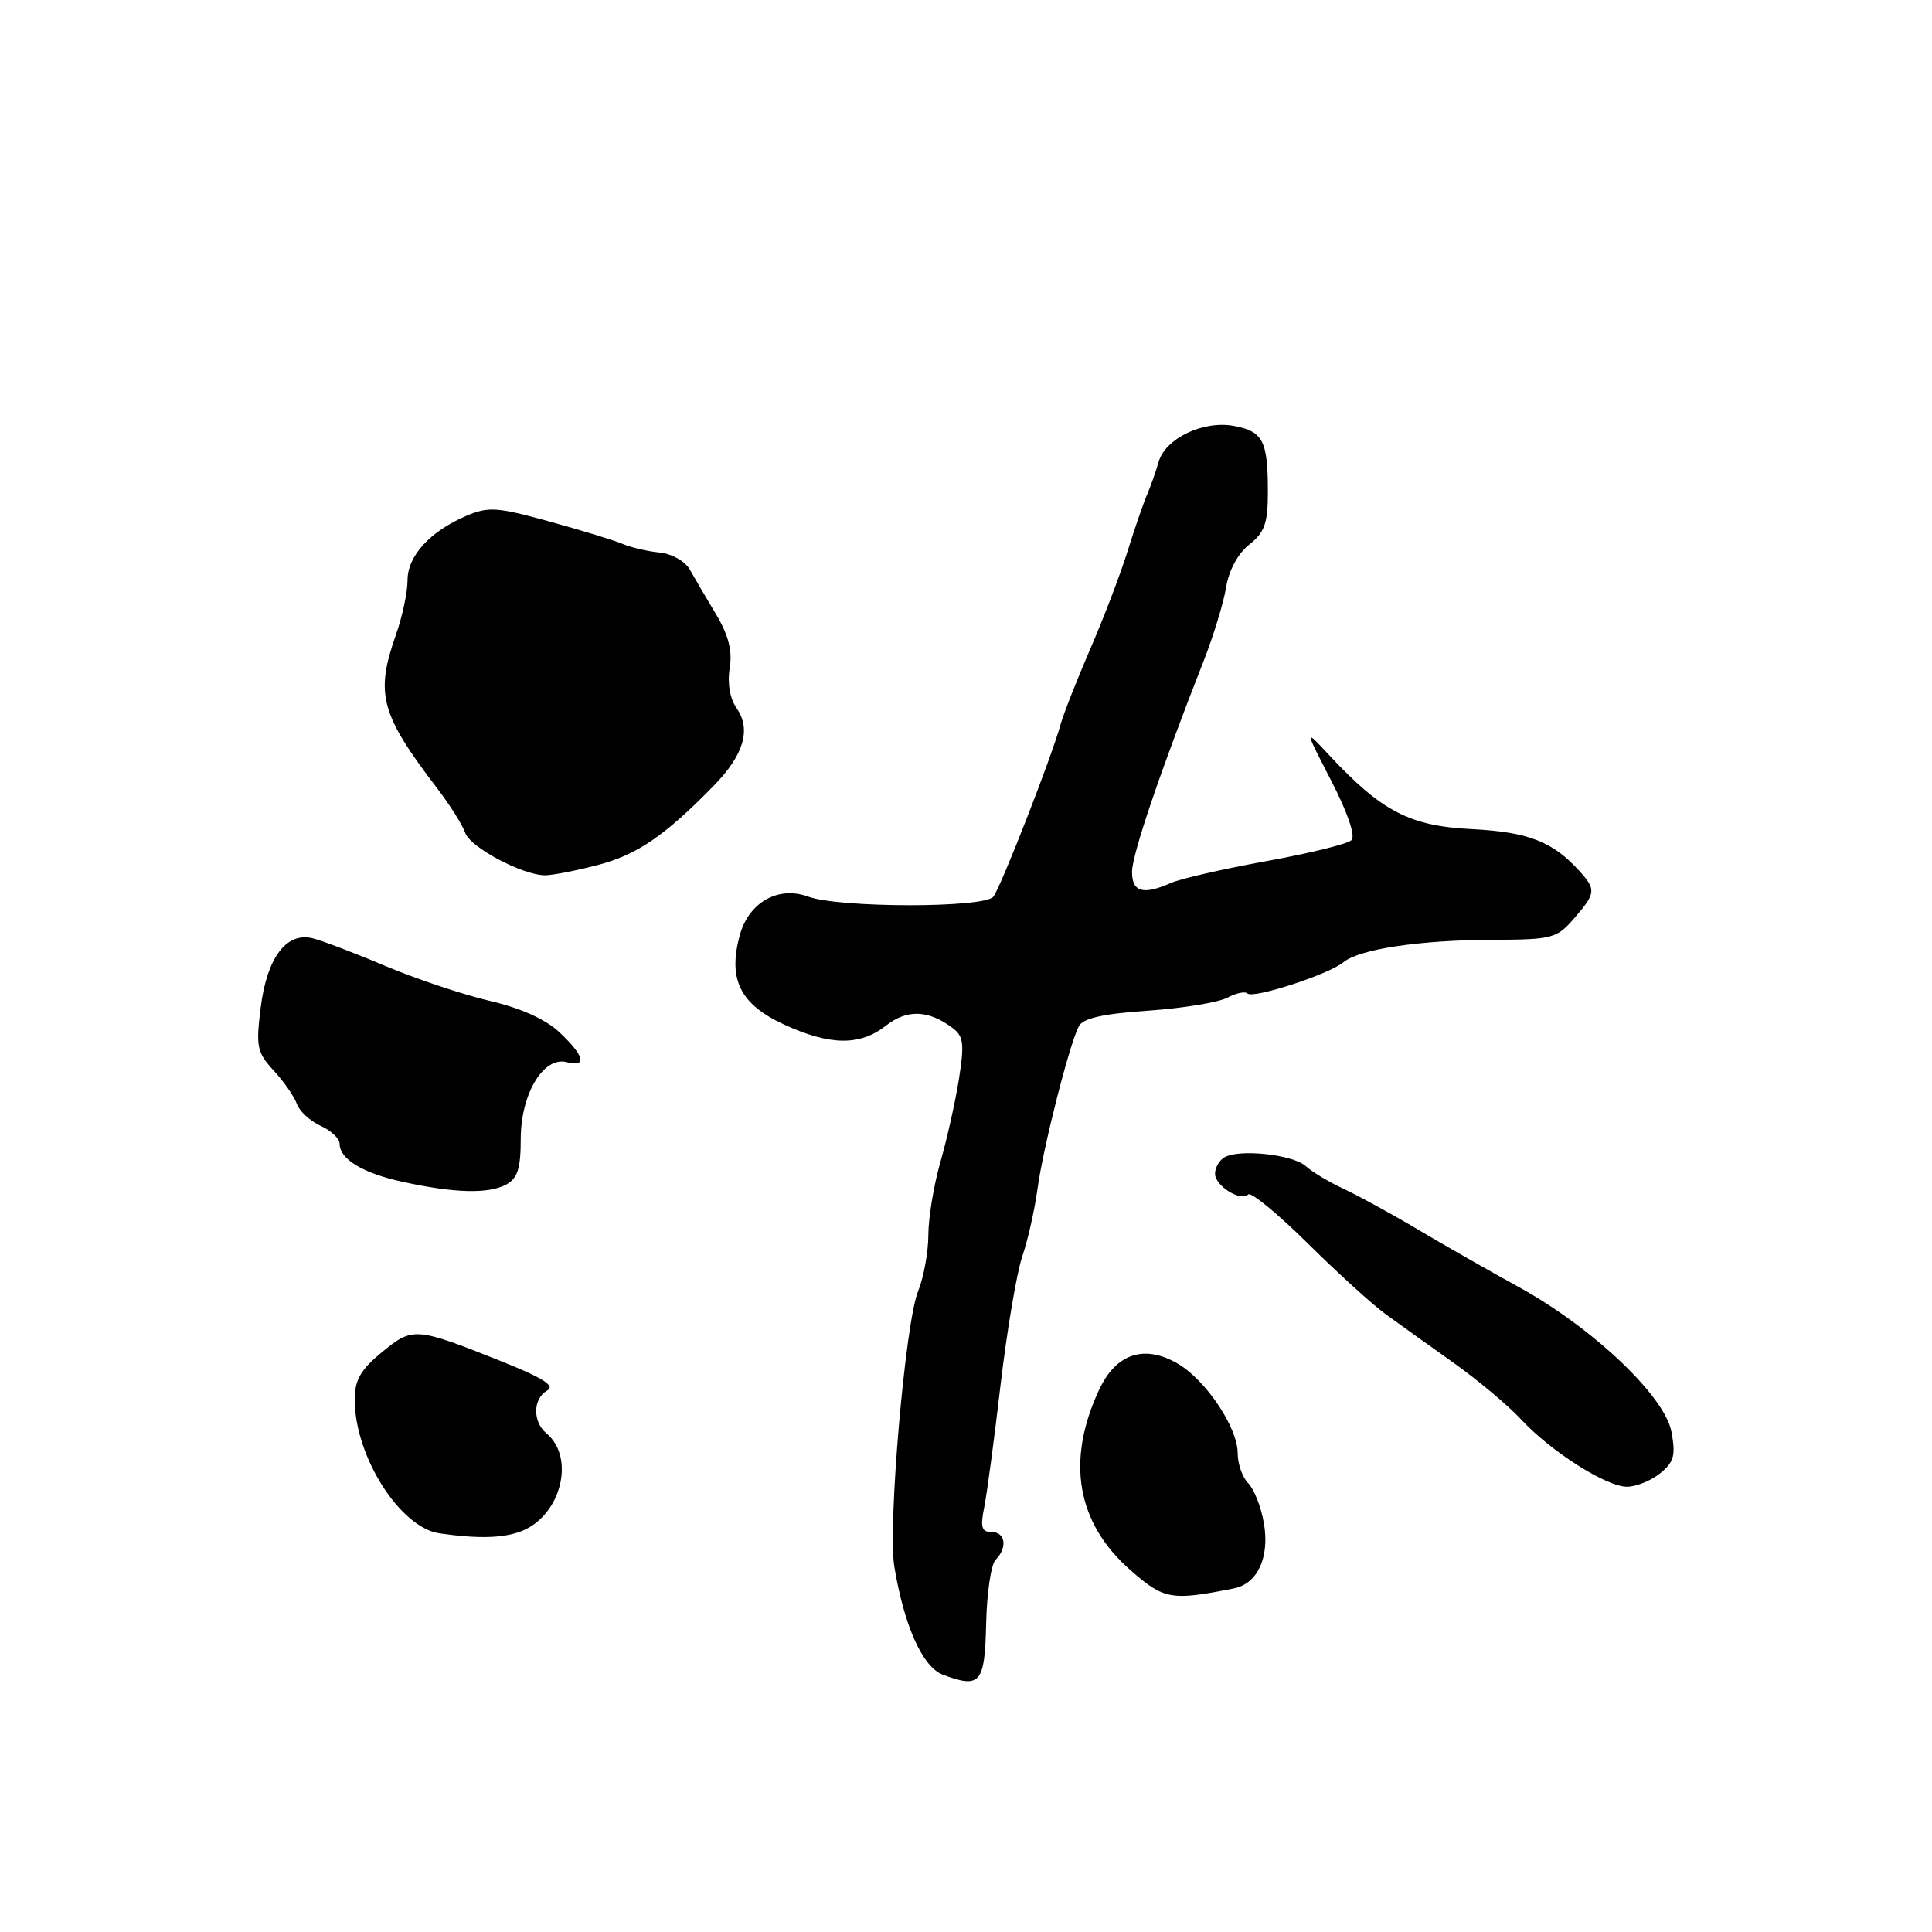 <?xml version="1.0" encoding="UTF-8" standalone="no"?>
<!DOCTYPE svg PUBLIC "-//W3C//DTD SVG 1.1//EN" "http://www.w3.org/Graphics/SVG/1.1/DTD/svg11.dtd" >
<svg xmlns="http://www.w3.org/2000/svg" xmlns:xlink="http://www.w3.org/1999/xlink" version="1.1" viewBox="0 0 256 256">
 <g >
 <path fill="currentColor"
d=" M 130.67 215.12 C 130.76 211.08 131.32 207.28 131.92 206.68 C 133.53 205.07 133.23 203.00 131.38 203.00 C 130.07 203.00 129.88 202.35 130.41 199.75 C 130.77 197.96 131.75 190.65 132.58 183.50 C 133.42 176.35 134.71 168.70 135.45 166.50 C 136.20 164.30 137.11 160.25 137.48 157.50 C 138.20 152.15 141.67 138.48 142.94 136.00 C 143.49 134.93 146.09 134.33 152.11 133.92 C 156.73 133.60 161.46 132.82 162.62 132.20 C 163.79 131.58 164.99 131.33 165.30 131.64 C 166.04 132.37 176.05 129.12 178.00 127.51 C 180.12 125.76 188.10 124.56 197.83 124.53 C 205.70 124.50 206.29 124.34 208.58 121.69 C 211.47 118.35 211.52 117.88 209.25 115.38 C 205.73 111.50 202.48 110.24 194.97 109.86 C 186.80 109.45 183.07 107.51 176.15 100.09 C 172.81 96.50 172.81 96.50 176.40 103.46 C 178.56 107.65 179.63 110.77 179.08 111.32 C 178.57 111.83 173.51 113.07 167.83 114.10 C 162.15 115.13 156.47 116.42 155.20 116.98 C 151.47 118.63 150.00 118.22 150.00 115.52 C 150.00 113.23 153.79 102.07 159.52 87.50 C 160.81 84.20 162.14 79.83 162.47 77.79 C 162.84 75.55 164.05 73.32 165.54 72.15 C 167.57 70.55 168.00 69.34 168.00 65.19 C 168.00 58.40 167.36 57.16 163.52 56.44 C 159.44 55.67 154.39 58.09 153.51 61.24 C 153.16 62.48 152.48 64.40 152.01 65.50 C 151.53 66.60 150.37 69.97 149.42 73.00 C 148.48 76.03 146.25 81.88 144.46 86.00 C 142.68 90.12 140.91 94.62 140.53 96.00 C 139.35 100.30 132.66 117.44 131.63 118.81 C 130.50 120.33 111.20 120.32 107.07 118.80 C 103.10 117.35 99.19 119.58 98.01 123.97 C 96.44 129.80 98.09 133.09 103.91 135.76 C 110.00 138.56 113.97 138.60 117.40 135.90 C 120.19 133.71 123.03 133.81 126.22 136.21 C 127.68 137.31 127.80 138.31 127.06 143.00 C 126.58 146.03 125.47 150.97 124.60 154.00 C 123.73 157.03 123.02 161.36 123.01 163.63 C 123.01 165.90 122.39 169.27 121.64 171.13 C 119.94 175.34 117.62 202.30 118.50 207.58 C 119.82 215.50 122.26 220.91 124.94 221.91 C 129.91 223.76 130.49 223.08 130.67 215.12 Z  M 163.50 210.47 C 166.63 209.85 168.24 206.37 167.48 201.88 C 167.12 199.72 166.18 197.33 165.41 196.55 C 164.63 195.78 164.00 193.98 164.00 192.55 C 164.00 189.18 159.82 182.92 156.12 180.73 C 151.67 178.10 147.90 179.32 145.65 184.13 C 141.24 193.54 142.65 201.76 149.74 208.01 C 154.24 211.97 155.17 212.13 163.50 210.47 Z  M 69.06 202.90 C 74.31 200.88 76.30 193.16 72.40 189.92 C 70.55 188.38 70.61 185.32 72.51 184.25 C 73.62 183.63 71.93 182.57 66.26 180.31 C 55.05 175.84 54.68 175.82 50.59 179.19 C 47.79 181.49 47.00 182.87 47.00 185.45 C 47.00 192.97 53.01 202.44 58.26 203.18 C 63.37 203.91 66.64 203.82 69.06 202.90 Z  M 219.98 195.22 C 221.82 193.73 222.06 192.84 221.47 189.70 C 220.58 184.97 210.99 175.89 201.23 170.53 C 197.53 168.50 191.57 165.11 188.00 162.99 C 184.43 160.86 179.94 158.41 178.04 157.53 C 176.13 156.64 173.87 155.29 173.02 154.52 C 171.30 152.96 164.10 152.20 162.20 153.38 C 161.54 153.78 161.00 154.75 161.00 155.52 C 161.00 157.14 164.41 159.26 165.40 158.27 C 165.76 157.91 169.31 160.82 173.28 164.75 C 177.25 168.68 181.93 172.94 183.69 174.20 C 185.44 175.47 189.49 178.37 192.69 180.64 C 195.88 182.92 199.85 186.25 201.50 188.03 C 205.45 192.30 212.84 197.00 215.58 197.00 C 216.79 197.00 218.77 196.20 219.98 195.22 Z  M 67.07 156.96 C 68.58 156.15 69.00 154.85 69.00 150.92 C 69.00 144.96 72.01 139.93 75.10 140.74 C 77.82 141.45 77.45 139.92 74.15 136.80 C 72.32 135.07 69.01 133.58 64.90 132.62 C 61.38 131.80 55.12 129.71 51.00 127.97 C 46.88 126.23 42.53 124.58 41.35 124.31 C 37.92 123.51 35.36 126.95 34.55 133.47 C 33.89 138.69 34.05 139.45 36.27 141.86 C 37.61 143.31 38.99 145.29 39.33 146.26 C 39.67 147.23 41.08 148.54 42.47 149.17 C 43.86 149.80 45.00 150.87 45.00 151.54 C 45.00 153.60 48.06 155.45 53.40 156.61 C 60.23 158.10 64.73 158.22 67.07 156.96 Z  M 79.20 114.62 C 84.42 113.26 88.05 110.78 94.55 104.14 C 98.55 100.06 99.57 96.65 97.61 93.85 C 96.72 92.58 96.36 90.54 96.69 88.54 C 97.06 86.22 96.54 84.18 94.86 81.36 C 93.56 79.20 92.00 76.54 91.40 75.46 C 90.78 74.37 89.02 73.37 87.40 73.21 C 85.80 73.06 83.60 72.54 82.50 72.07 C 81.40 71.60 77.02 70.26 72.77 69.09 C 65.85 67.18 64.69 67.11 61.77 68.36 C 56.94 70.44 54.00 73.67 54.00 76.91 C 54.00 78.47 53.32 81.66 52.50 84.00 C 49.69 91.96 50.39 94.58 57.96 104.50 C 59.64 106.70 61.30 109.34 61.65 110.36 C 62.31 112.28 69.18 115.94 72.20 115.98 C 73.14 115.99 76.29 115.38 79.20 114.62 Z "/>
</g>
</svg>